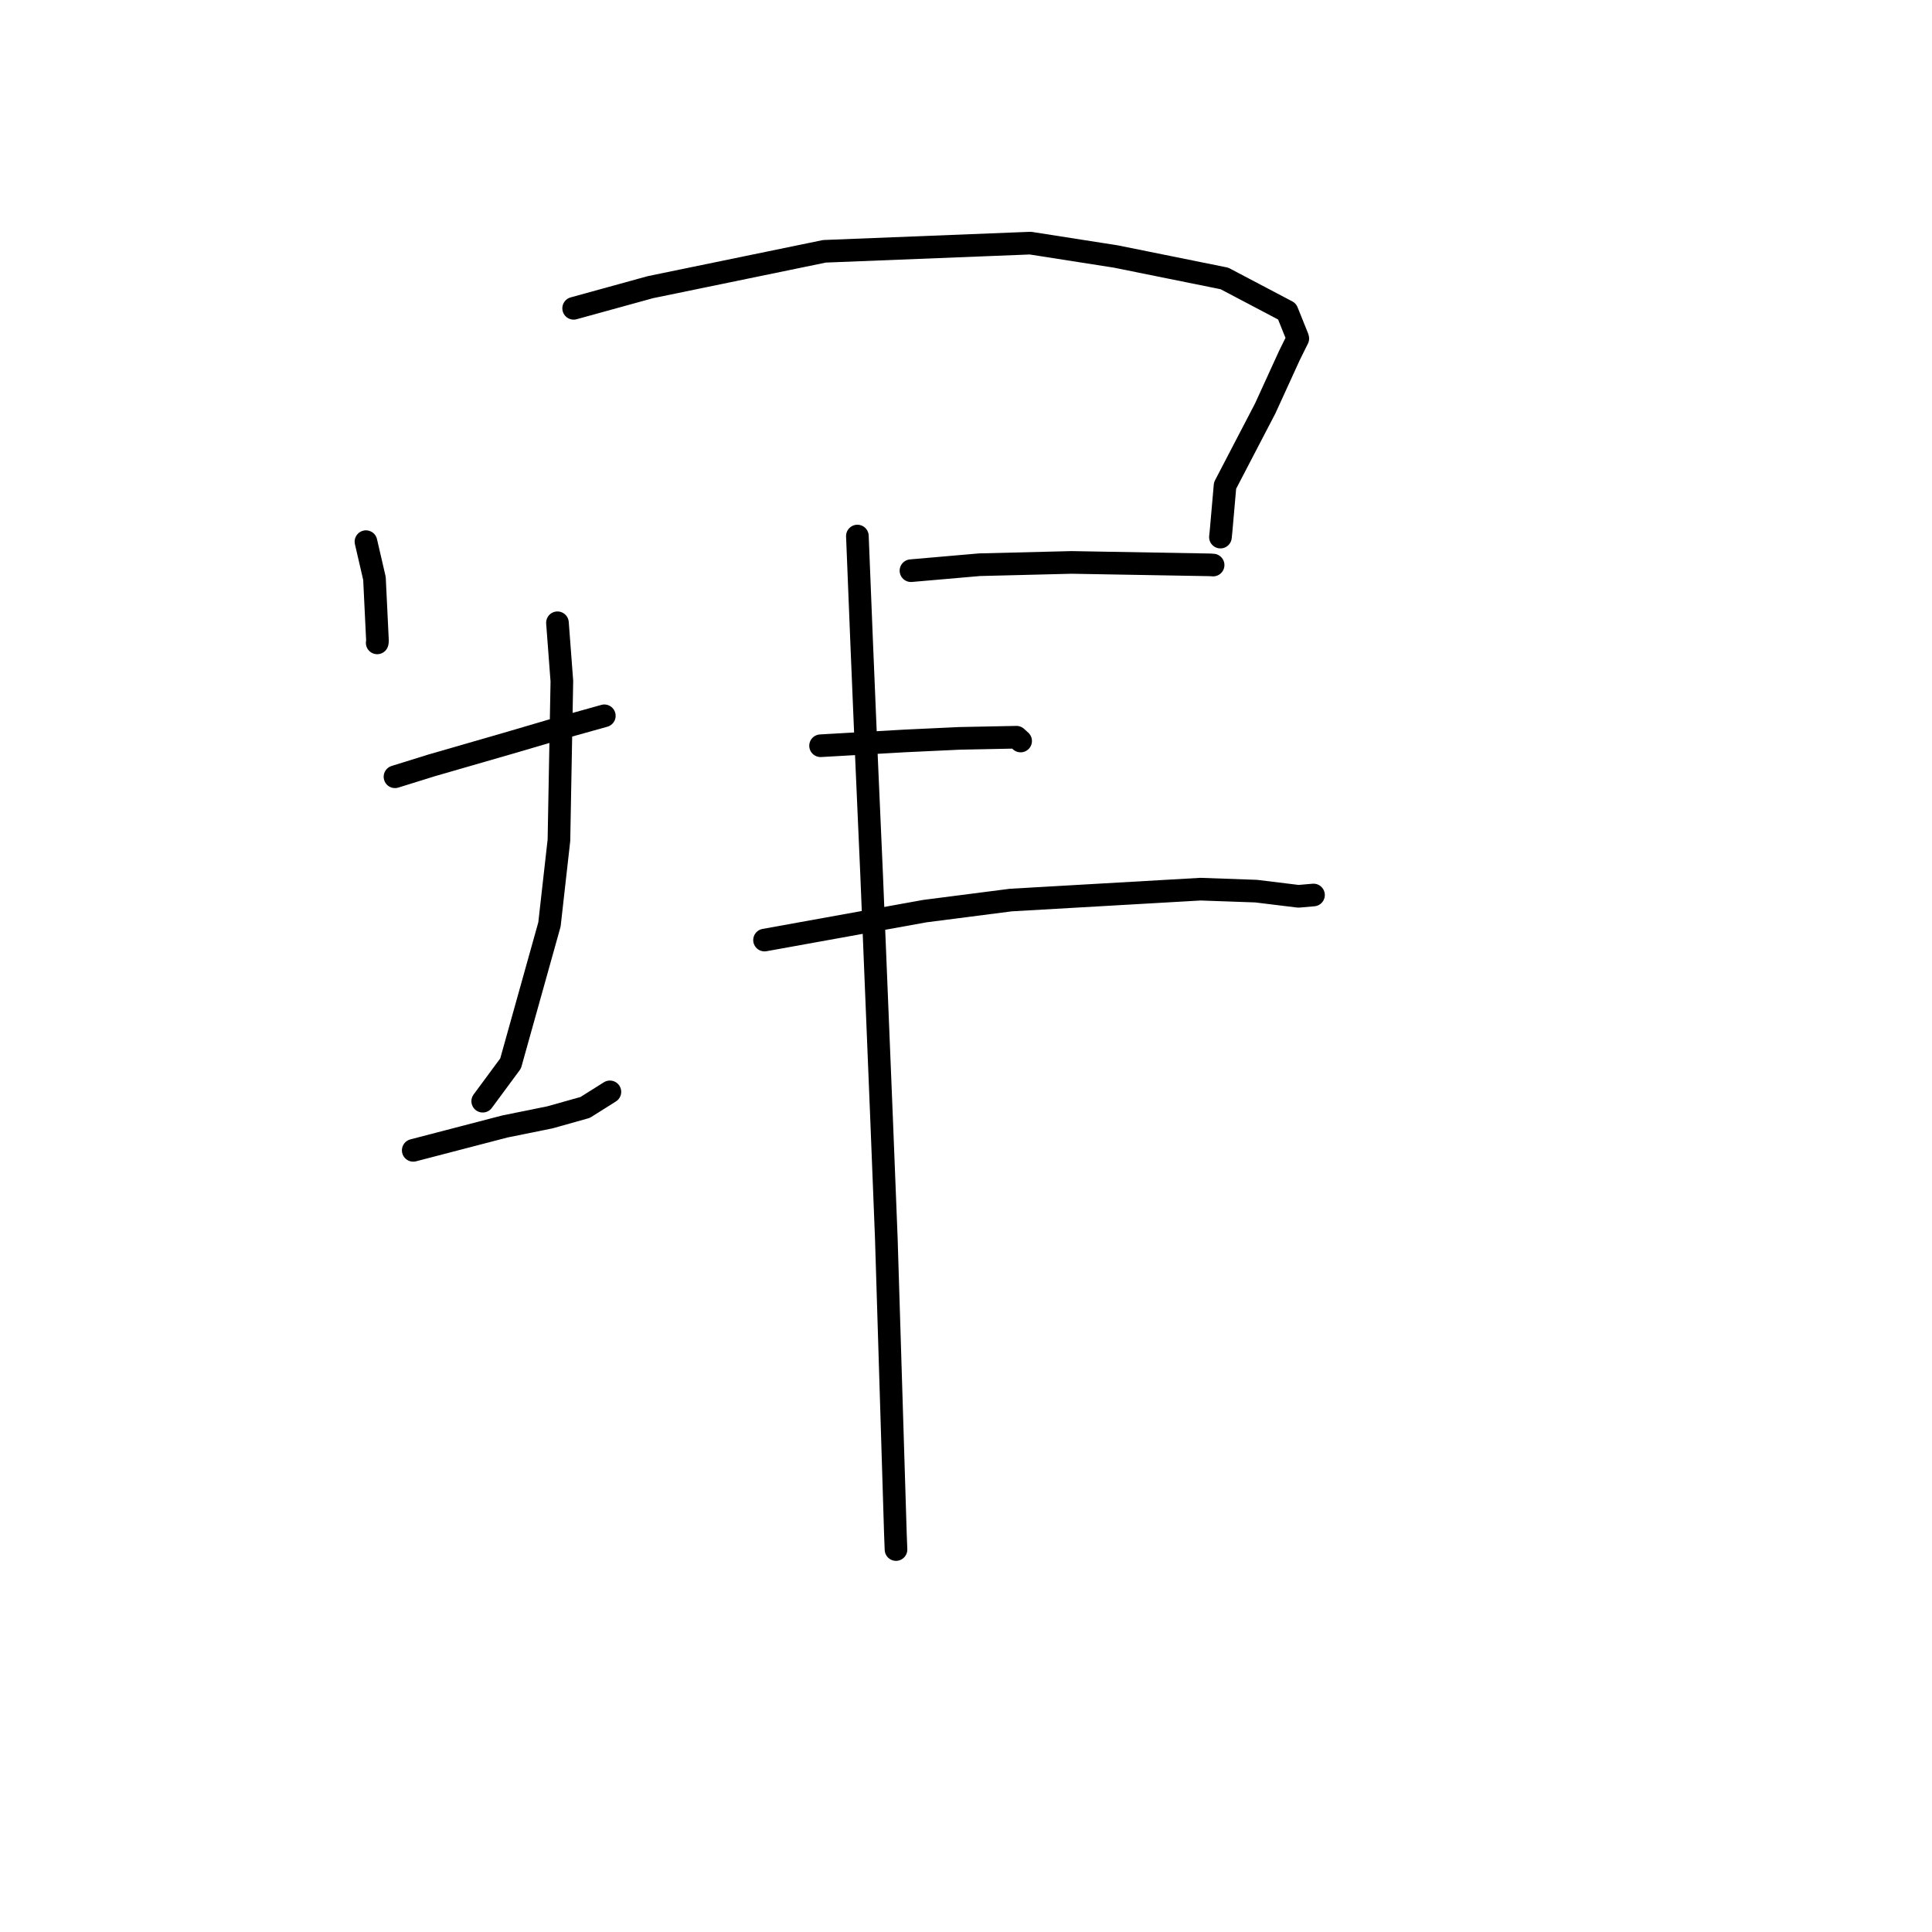 <?xml version="1.0" standalone="no"?>
    <svg width="256" height="256" xmlns="http://www.w3.org/2000/svg" version="1.1">
    <polyline stroke="black" stroke-width="3" stroke-linecap="round" fill="transparent" stroke-linejoin="round" points="48.491 71.773 49.618 76.641 50.021 84.96 49.98 85.185 " />
        <polyline stroke="black" stroke-width="3" stroke-linecap="round" fill="transparent" stroke-linejoin="round" points="76.012 40.853 86.192 38.048 109.246 33.299 136.529 32.215 147.852 33.987 162.243 36.896 170.54 41.264 171.923 44.703 171.965 44.861 170.852 47.109 167.651 54.112 162.326 64.338 161.808 70.255 161.714 71.168 " />
        <polyline stroke="black" stroke-width="3" stroke-linecap="round" fill="transparent" stroke-linejoin="round" points="52.338 102.926 57.128 101.435 67.59 98.413 72.984 96.828 79.939 94.889 80.076 94.848 " />
        <polyline stroke="black" stroke-width="3" stroke-linecap="round" fill="transparent" stroke-linejoin="round" points="73.866 82.521 74.451 90.259 74.062 111.333 72.807 122.49 67.655 140.914 64.299 145.46 63.963 145.914 " />
        <polyline stroke="black" stroke-width="3" stroke-linecap="round" fill="transparent" stroke-linejoin="round" points="54.756 152.426 66.905 149.262 72.865 148.054 77.53 146.743 80.528 144.858 80.814 144.678 " />
        <polyline stroke="black" stroke-width="3" stroke-linecap="round" fill="transparent" stroke-linejoin="round" points="120.708 75.618 129.791 74.828 141.987 74.524 160.308 74.845 160.704 74.87 160.743 74.873 " />
        <polyline stroke="black" stroke-width="3" stroke-linecap="round" fill="transparent" stroke-linejoin="round" points="108.73 98.814 119.952 98.174 127.131 97.838 134.687 97.686 135.203 98.155 135.238 98.187 " />
        <polyline stroke="black" stroke-width="3" stroke-linecap="round" fill="transparent" stroke-linejoin="round" points="101.305 124.564 122.545 120.729 133.943 119.262 159.076 117.819 166.444 118.08 172.053 118.766 173.865 118.608 174.046 118.593 " />
        <polyline stroke="black" stroke-width="3" stroke-linecap="round" fill="transparent" stroke-linejoin="round" points="113.608 71.029 114.174 85.126 114.813 100.401 115.501 116.031 116.82 148.391 117.443 164.128 118.646 203.272 118.725 205.321 " />
        </svg>